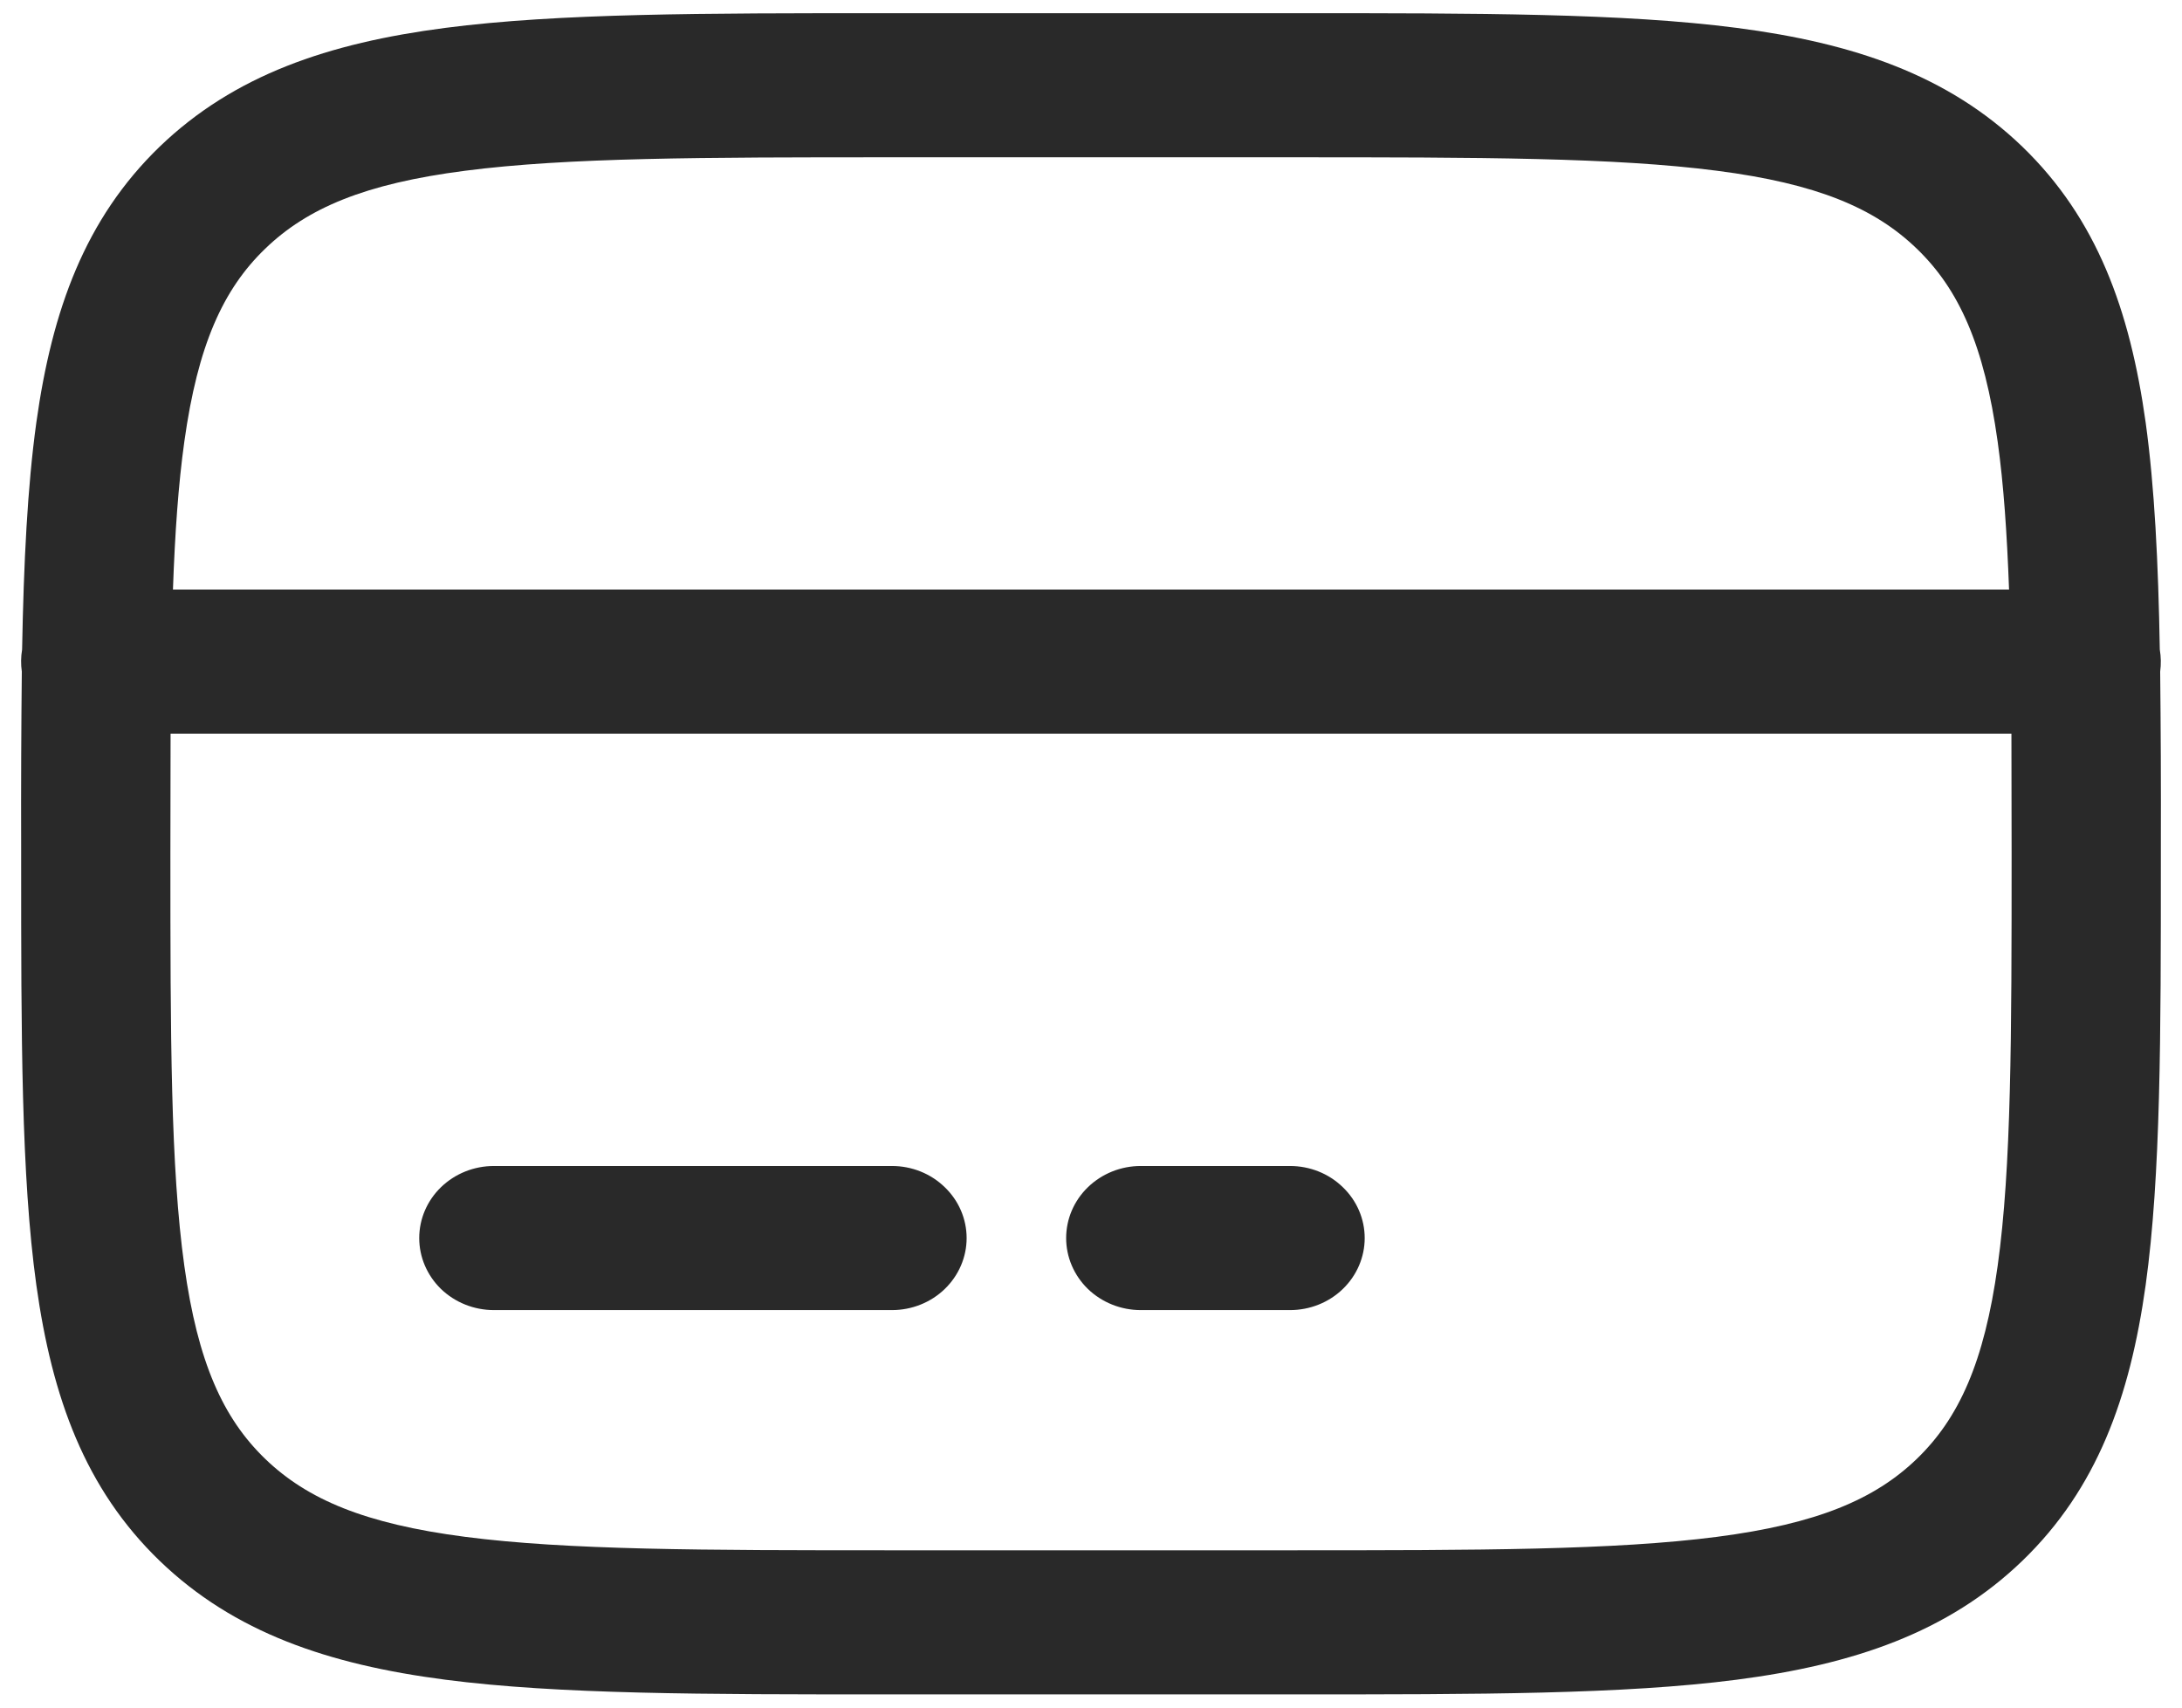 <svg width="23" height="18" viewBox="0 0 23 18" fill="none" xmlns="http://www.w3.org/2000/svg">
<path fill-rule="evenodd" clip-rule="evenodd" d="M9.343 0.139H13.657C15.585 0.139 17.112 0.139 18.307 0.294C19.537 0.454 20.532 0.79 21.318 1.547C22.103 2.306 22.451 3.267 22.617 4.454C22.711 5.135 22.75 5.928 22.766 6.847C22.779 6.924 22.78 7.002 22.77 7.08C22.776 7.652 22.779 8.273 22.777 8.943V9.056C22.777 10.918 22.777 12.392 22.617 13.546C22.451 14.733 22.103 15.694 21.318 16.452C20.532 17.21 19.537 17.546 18.307 17.706C17.111 17.861 15.585 17.861 13.657 17.861H9.343C7.415 17.861 5.887 17.861 4.693 17.706C3.463 17.546 2.468 17.21 1.682 16.452C0.897 15.694 0.549 14.733 0.383 13.546C0.223 12.391 0.223 10.918 0.223 9.056V8.943C0.221 8.273 0.224 7.652 0.23 7.08C0.219 7.002 0.22 6.924 0.233 6.847C0.25 5.928 0.289 5.135 0.383 4.454C0.549 3.267 0.897 2.306 1.682 1.547C2.468 0.79 3.463 0.454 4.693 0.294C5.889 0.139 7.415 0.139 9.343 0.139ZM1.798 7.734C1.797 8.127 1.796 8.549 1.796 9C1.796 10.931 1.798 12.303 1.943 13.344C2.085 14.362 2.351 14.949 2.795 15.378C3.239 15.806 3.847 16.063 4.902 16.2C5.981 16.34 7.401 16.342 9.402 16.342H13.598C15.599 16.342 17.02 16.34 18.099 16.2C19.153 16.063 19.761 15.806 20.205 15.378C20.649 14.949 20.915 14.362 21.057 13.343C21.202 12.302 21.204 10.931 21.204 9C21.204 8.549 21.203 8.127 21.202 7.734H1.798ZM21.177 6.215H1.823C1.844 5.62 1.88 5.107 1.943 4.655C2.085 3.638 2.351 3.05 2.795 2.622C3.239 2.193 3.847 1.936 4.902 1.8C5.981 1.66 7.401 1.658 9.402 1.658H13.598C15.599 1.658 17.02 1.66 18.099 1.8C19.153 1.936 19.761 2.193 20.205 2.622C20.649 3.05 20.915 3.638 21.057 4.656C21.12 5.107 21.155 5.62 21.177 6.215ZM4.419 13.051C4.419 12.849 4.502 12.656 4.649 12.514C4.797 12.371 4.997 12.291 5.206 12.291H9.402C9.611 12.291 9.811 12.371 9.958 12.514C10.106 12.656 10.189 12.849 10.189 13.051C10.189 13.252 10.106 13.445 9.958 13.588C9.811 13.73 9.611 13.81 9.402 13.81H5.206C4.997 13.81 4.797 13.73 4.649 13.588C4.502 13.445 4.419 13.252 4.419 13.051ZM11.238 13.051C11.238 12.849 11.321 12.656 11.468 12.514C11.616 12.371 11.816 12.291 12.024 12.291H13.598C13.807 12.291 14.007 12.371 14.154 12.514C14.302 12.656 14.385 12.849 14.385 13.051C14.385 13.252 14.302 13.445 14.154 13.588C14.007 13.73 13.807 13.81 13.598 13.81H12.024C11.816 13.81 11.616 13.73 11.468 13.588C11.321 13.445 11.238 13.252 11.238 13.051Z" fill="#292929"/>
</svg>
